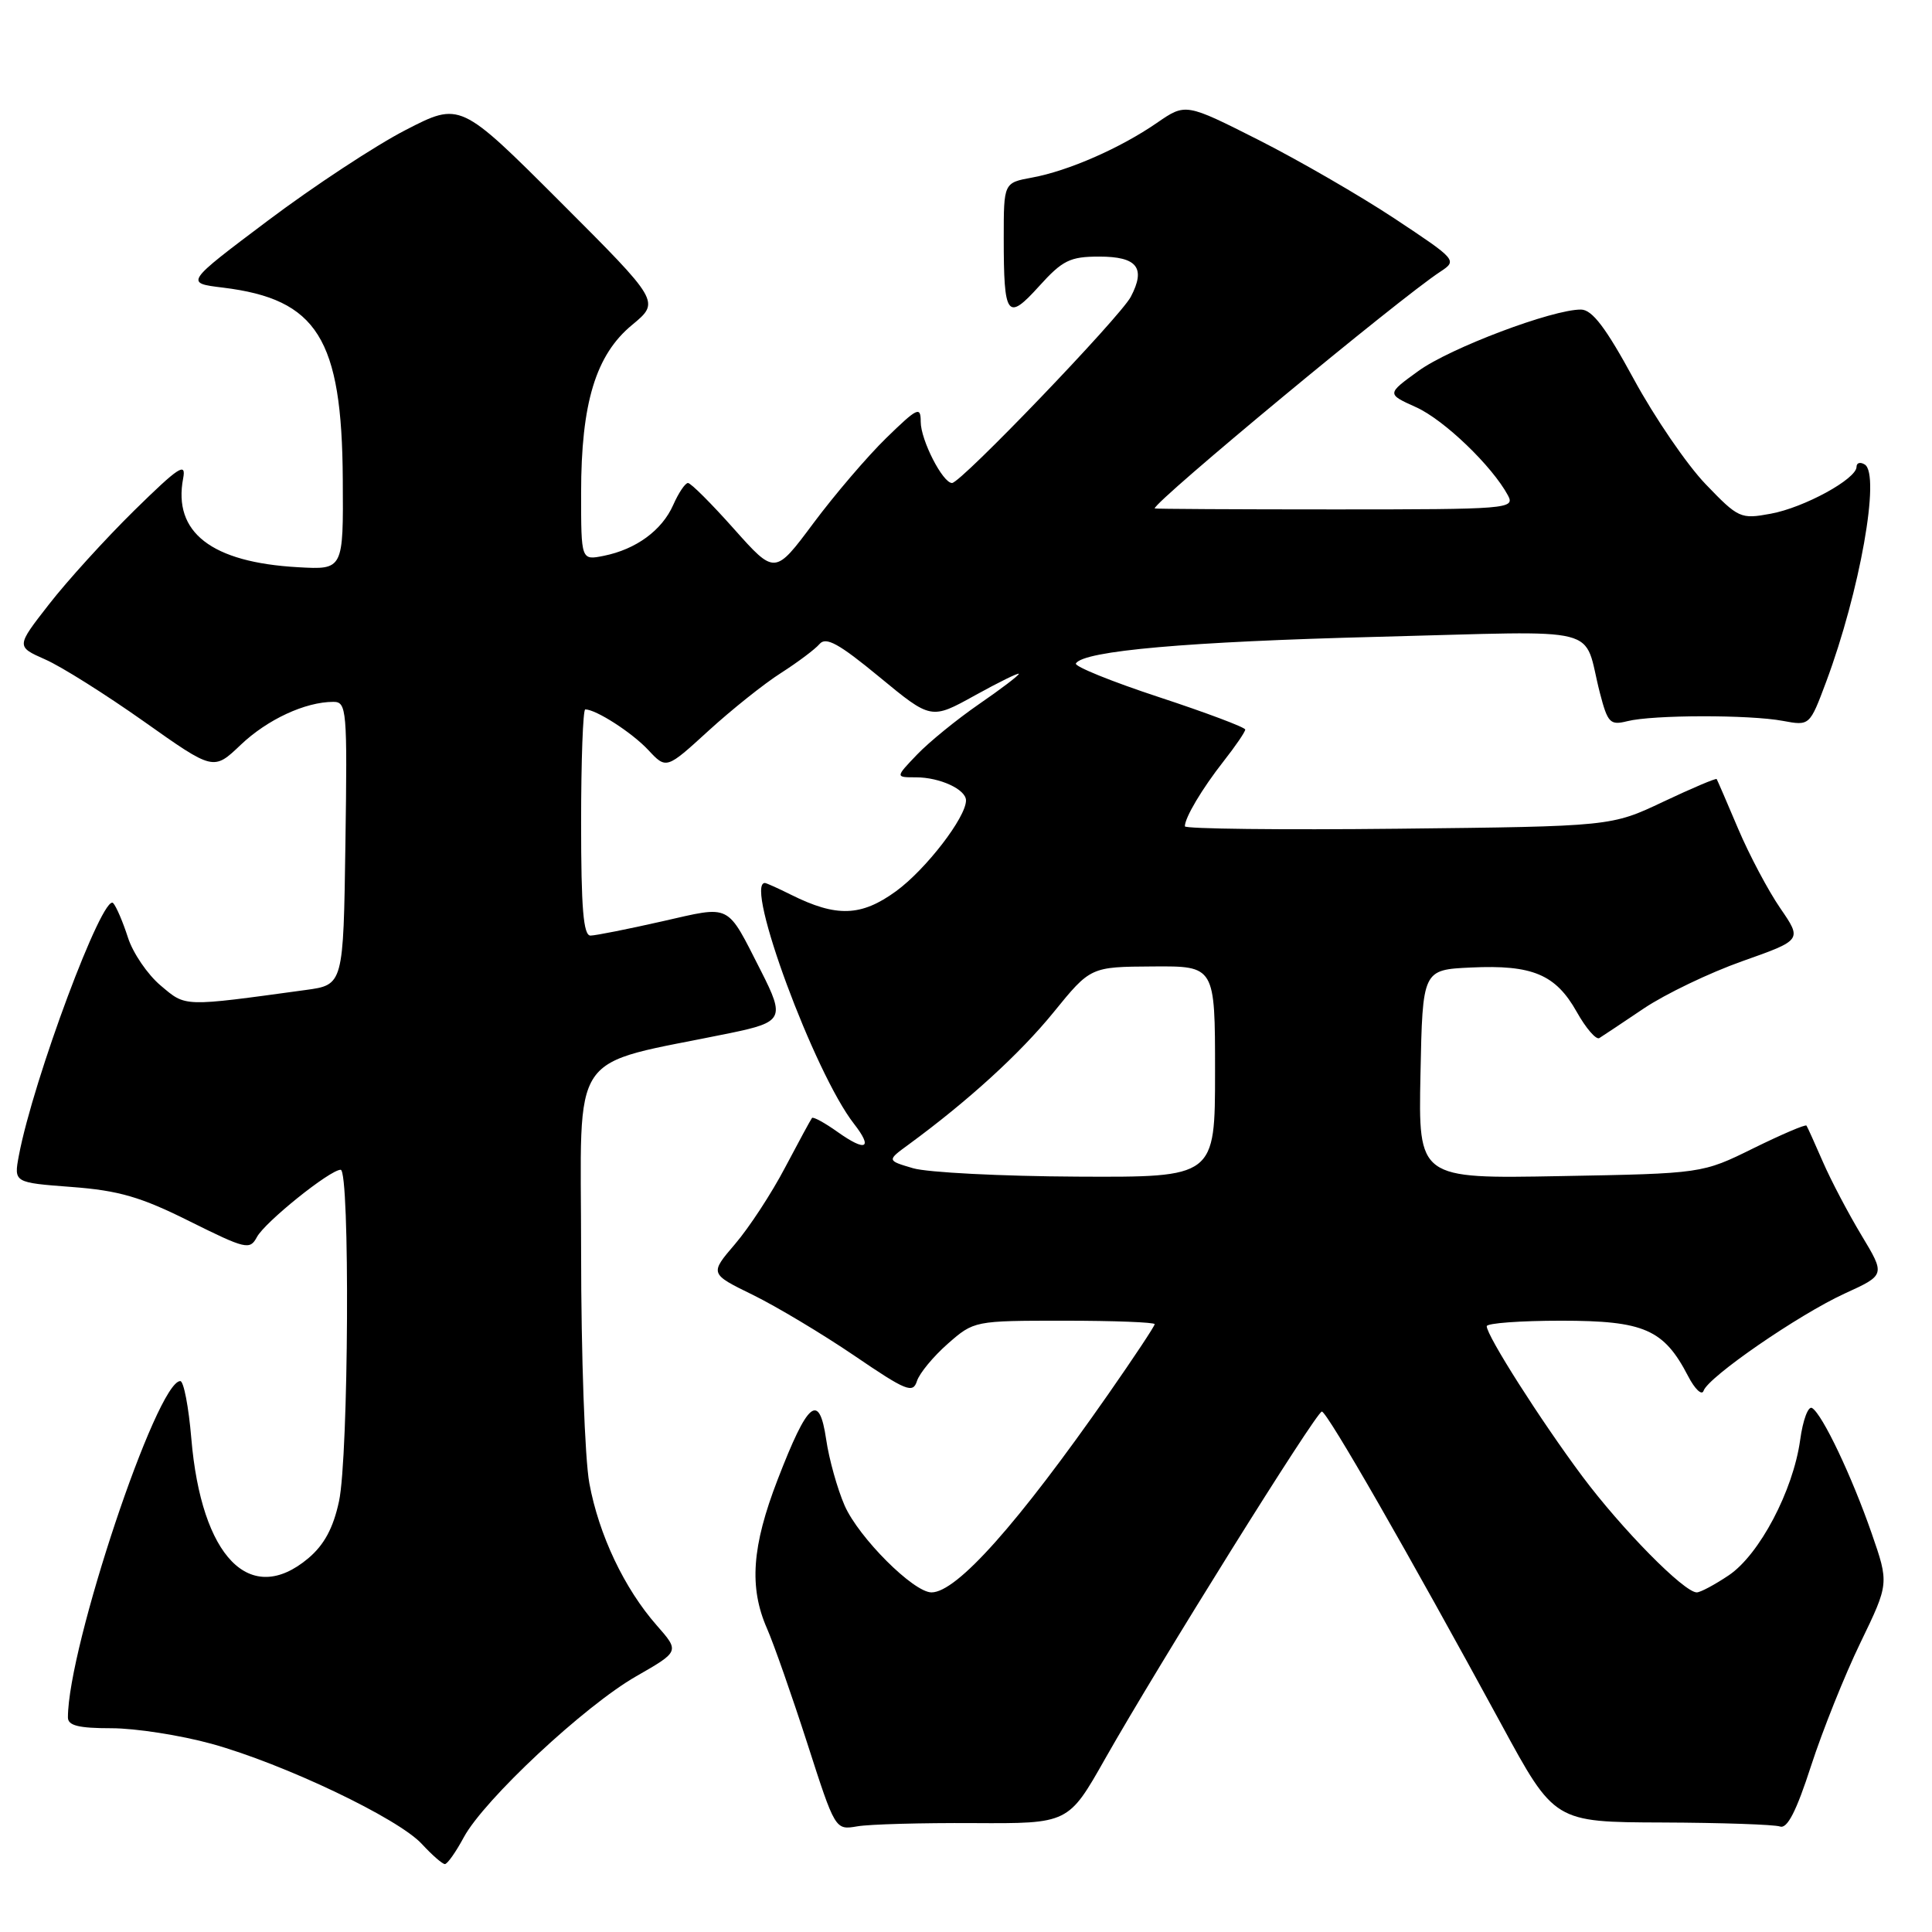 <?xml version="1.0" encoding="UTF-8" standalone="no"?>
<!DOCTYPE svg PUBLIC "-//W3C//DTD SVG 1.1//EN" "http://www.w3.org/Graphics/SVG/1.1/DTD/svg11.dtd" >
<svg xmlns="http://www.w3.org/2000/svg" xmlns:xlink="http://www.w3.org/1999/xlink" version="1.1" viewBox="0 0 256 256">
 <g >
 <path fill="currentColor"
d=" M 61.45 243.46 C 64.13 238.48 77.47 226.02 84.31 222.11 C 90.05 218.82 90.05 218.82 87.02 215.37 C 82.72 210.48 79.35 203.37 78.09 196.53 C 77.49 193.28 77.00 179.51 77.00 165.92 C 77.00 138.40 74.98 141.37 96.75 136.89 C 103.77 135.44 104.02 134.93 100.86 128.71 C 96.19 119.56 97.04 119.98 87.71 122.09 C 83.20 123.11 78.94 123.96 78.25 123.97 C 77.30 123.99 77.00 120.35 77.00 109.00 C 77.00 100.75 77.25 94.00 77.55 94.00 C 78.97 94.00 83.74 97.07 85.89 99.37 C 88.29 101.94 88.29 101.94 93.88 96.83 C 96.96 94.02 101.28 90.57 103.49 89.17 C 105.69 87.76 107.99 86.04 108.59 85.34 C 109.44 84.33 111.16 85.28 116.53 89.71 C 123.38 95.36 123.38 95.36 129.19 92.14 C 132.39 90.37 135.00 89.09 135.00 89.29 C 135.00 89.50 132.62 91.31 129.71 93.31 C 126.80 95.32 123.11 98.32 121.52 99.98 C 118.63 103.00 118.63 103.00 121.38 103.00 C 124.53 103.00 128.00 104.60 128.00 106.06 C 128.00 108.31 122.67 115.22 118.73 118.09 C 114.11 121.45 110.84 121.56 104.82 118.56 C 103.10 117.70 101.54 117.00 101.35 117.00 C 98.59 117.00 107.91 142.19 113.15 148.90 C 115.71 152.18 114.76 152.67 111.00 150.00 C 109.29 148.78 107.75 147.94 107.59 148.14 C 107.43 148.34 105.83 151.29 104.03 154.70 C 102.24 158.12 99.25 162.68 97.40 164.84 C 94.03 168.78 94.03 168.78 99.76 171.58 C 102.91 173.13 108.96 176.75 113.20 179.63 C 120.07 184.31 120.97 184.68 121.50 183.00 C 121.83 181.97 123.66 179.75 125.58 178.06 C 129.06 175.01 129.11 175.00 141.03 175.00 C 147.62 175.00 153.00 175.21 153.00 175.46 C 153.00 175.72 150.24 179.88 146.87 184.71 C 134.84 201.95 126.77 211.00 123.43 211.00 C 121.04 211.00 113.79 203.74 111.92 199.50 C 110.96 197.30 109.85 193.35 109.47 190.72 C 108.54 184.42 107.05 185.66 103.04 196.06 C 99.62 204.91 99.24 210.33 101.63 215.78 C 102.53 217.83 104.93 224.68 106.97 231.00 C 110.67 242.50 110.67 242.50 113.59 242.00 C 115.19 241.72 122.14 241.53 129.03 241.57 C 141.57 241.64 141.57 241.64 146.42 233.07 C 153.55 220.49 174.39 187.09 175.15 187.04 C 175.82 187.00 186.63 205.84 198.93 228.47 C 205.97 241.44 205.97 241.44 220.24 241.49 C 228.08 241.52 235.11 241.76 235.86 242.02 C 236.82 242.36 238.03 240.00 239.97 234.00 C 241.49 229.32 244.43 221.97 246.52 217.66 C 250.31 209.82 250.31 209.82 248.00 203.16 C 245.37 195.60 241.49 187.42 240.11 186.57 C 239.60 186.26 238.89 188.16 238.53 190.81 C 237.60 197.52 233.14 205.99 229.08 208.73 C 227.22 209.98 225.31 211.00 224.83 211.00 C 223.15 211.00 214.91 202.64 209.65 195.60 C 204.15 188.22 197.00 177.00 197.00 175.73 C 197.00 175.33 201.44 175.00 206.87 175.00 C 217.85 175.00 220.47 176.14 223.68 182.34 C 224.58 184.08 225.51 184.95 225.73 184.29 C 226.35 182.45 238.33 174.20 244.43 171.40 C 249.82 168.94 249.82 168.94 246.66 163.69 C 244.92 160.80 242.62 156.43 241.55 153.97 C 240.48 151.51 239.50 149.34 239.37 149.15 C 239.24 148.96 236.08 150.31 232.34 152.15 C 225.55 155.50 225.55 155.50 206.75 155.84 C 187.94 156.19 187.94 156.19 188.22 142.34 C 188.50 128.50 188.50 128.50 194.92 128.20 C 203.04 127.82 206.13 129.11 208.92 134.07 C 210.14 136.25 211.49 137.81 211.92 137.55 C 212.34 137.29 215.00 135.52 217.82 133.62 C 220.65 131.72 226.52 128.90 230.87 127.36 C 238.79 124.56 238.79 124.56 235.90 120.35 C 234.31 118.04 231.80 113.31 230.32 109.83 C 228.85 106.35 227.56 103.38 227.47 103.23 C 227.37 103.09 224.19 104.44 220.40 106.23 C 213.50 109.50 213.50 109.50 185.25 109.81 C 169.71 109.98 157.00 109.83 157.00 109.49 C 157.00 108.34 159.27 104.52 162.14 100.86 C 163.72 98.85 165.00 96.97 165.00 96.67 C 165.00 96.38 159.85 94.44 153.56 92.37 C 147.27 90.30 142.32 88.29 142.56 87.91 C 143.59 86.23 157.38 85.02 182.63 84.38 C 213.22 83.61 209.64 82.70 212.00 91.84 C 213.03 95.80 213.35 96.13 215.63 95.56 C 218.99 94.71 231.83 94.69 236.24 95.52 C 239.79 96.18 239.79 96.18 241.97 90.36 C 246.44 78.39 249.20 62.86 247.09 61.55 C 246.49 61.18 246.00 61.32 246.00 61.86 C 246.00 63.46 239.06 67.26 234.63 68.07 C 230.64 68.81 230.35 68.68 226.00 64.15 C 223.53 61.58 219.25 55.32 216.50 50.26 C 212.79 43.43 210.98 41.04 209.50 41.02 C 205.75 40.98 192.14 46.11 187.94 49.16 C 183.74 52.20 183.74 52.20 187.62 53.95 C 191.33 55.61 197.73 61.76 199.82 65.66 C 200.76 67.42 199.79 67.50 176.90 67.50 C 163.76 67.50 153.00 67.44 153.00 67.37 C 153.00 66.42 185.42 39.55 190.85 36.00 C 193.11 34.51 193.04 34.43 184.82 28.98 C 180.24 25.95 172.13 21.26 166.80 18.56 C 157.10 13.66 157.10 13.66 153.30 16.28 C 148.46 19.62 141.56 22.65 136.75 23.53 C 133.00 24.22 133.00 24.22 133.00 31.53 C 133.00 42.00 133.45 42.61 137.69 37.92 C 140.79 34.49 141.78 34.00 145.65 34.00 C 150.69 34.00 151.86 35.49 149.83 39.34 C 148.38 42.05 127.32 64.00 126.15 64.00 C 124.91 64.00 122.00 58.30 122.00 55.89 C 122.00 53.80 121.58 54.00 117.43 58.04 C 114.92 60.49 110.57 65.58 107.77 69.34 C 102.68 76.17 102.68 76.17 97.26 70.09 C 94.28 66.74 91.54 64.00 91.16 64.00 C 90.79 64.00 89.91 65.31 89.20 66.92 C 87.71 70.28 84.28 72.79 80.00 73.65 C 77.00 74.25 77.00 74.25 77.00 65.31 C 77.00 53.41 78.94 47.02 83.76 43.05 C 87.47 39.98 87.47 39.98 74.23 26.74 C 60.98 13.50 60.98 13.50 53.74 17.23 C 49.76 19.28 41.55 24.68 35.50 29.23 C 24.50 37.50 24.50 37.50 29.54 38.11 C 42.04 39.64 45.31 44.86 45.42 63.50 C 45.50 75.50 45.50 75.50 39.50 75.16 C 28.02 74.52 22.90 70.55 24.27 63.38 C 24.69 61.19 23.68 61.86 17.79 67.64 C 13.96 71.41 8.87 77.01 6.48 80.09 C 2.13 85.67 2.13 85.67 5.99 87.38 C 8.12 88.31 14.00 92.02 19.07 95.60 C 28.29 102.13 28.29 102.13 31.89 98.70 C 35.43 95.33 40.46 93.00 44.17 93.00 C 45.94 93.00 46.03 93.99 45.77 111.75 C 45.50 130.50 45.50 130.50 40.50 131.18 C 24.12 133.42 24.67 133.44 21.29 130.59 C 19.55 129.13 17.60 126.26 16.95 124.22 C 16.29 122.17 15.42 120.13 15.00 119.67 C 13.67 118.22 4.40 143.03 2.50 153.12 C 1.83 156.70 1.83 156.70 9.50 157.28 C 15.73 157.75 18.67 158.60 25.11 161.82 C 32.57 165.53 33.11 165.66 34.04 163.92 C 35.11 161.92 43.73 155.00 45.14 155.00 C 46.39 155.00 46.20 192.99 44.92 198.93 C 44.16 202.47 42.96 204.70 40.85 206.48 C 33.14 212.96 26.68 206.35 25.35 190.60 C 25.00 186.42 24.34 183.00 23.89 183.00 C 20.78 183.00 9.00 218.24 9.00 227.57 C 9.00 228.65 10.42 229.00 14.77 229.00 C 17.94 229.00 23.91 229.93 28.02 231.06 C 37.61 233.71 52.80 240.94 55.92 244.36 C 57.26 245.81 58.62 247.00 58.95 247.00 C 59.28 247.00 60.40 245.41 61.45 243.46 Z  M 121.00 154.80 C 117.50 153.77 117.50 153.77 120.42 151.64 C 128.31 145.85 135.14 139.62 139.59 134.15 C 144.50 128.11 144.50 128.11 152.75 128.06 C 161.00 128.00 161.00 128.00 161.00 142.00 C 161.00 156.00 161.00 156.00 142.75 155.91 C 132.71 155.86 122.92 155.36 121.00 154.80 Z "/>
</g>
</svg>